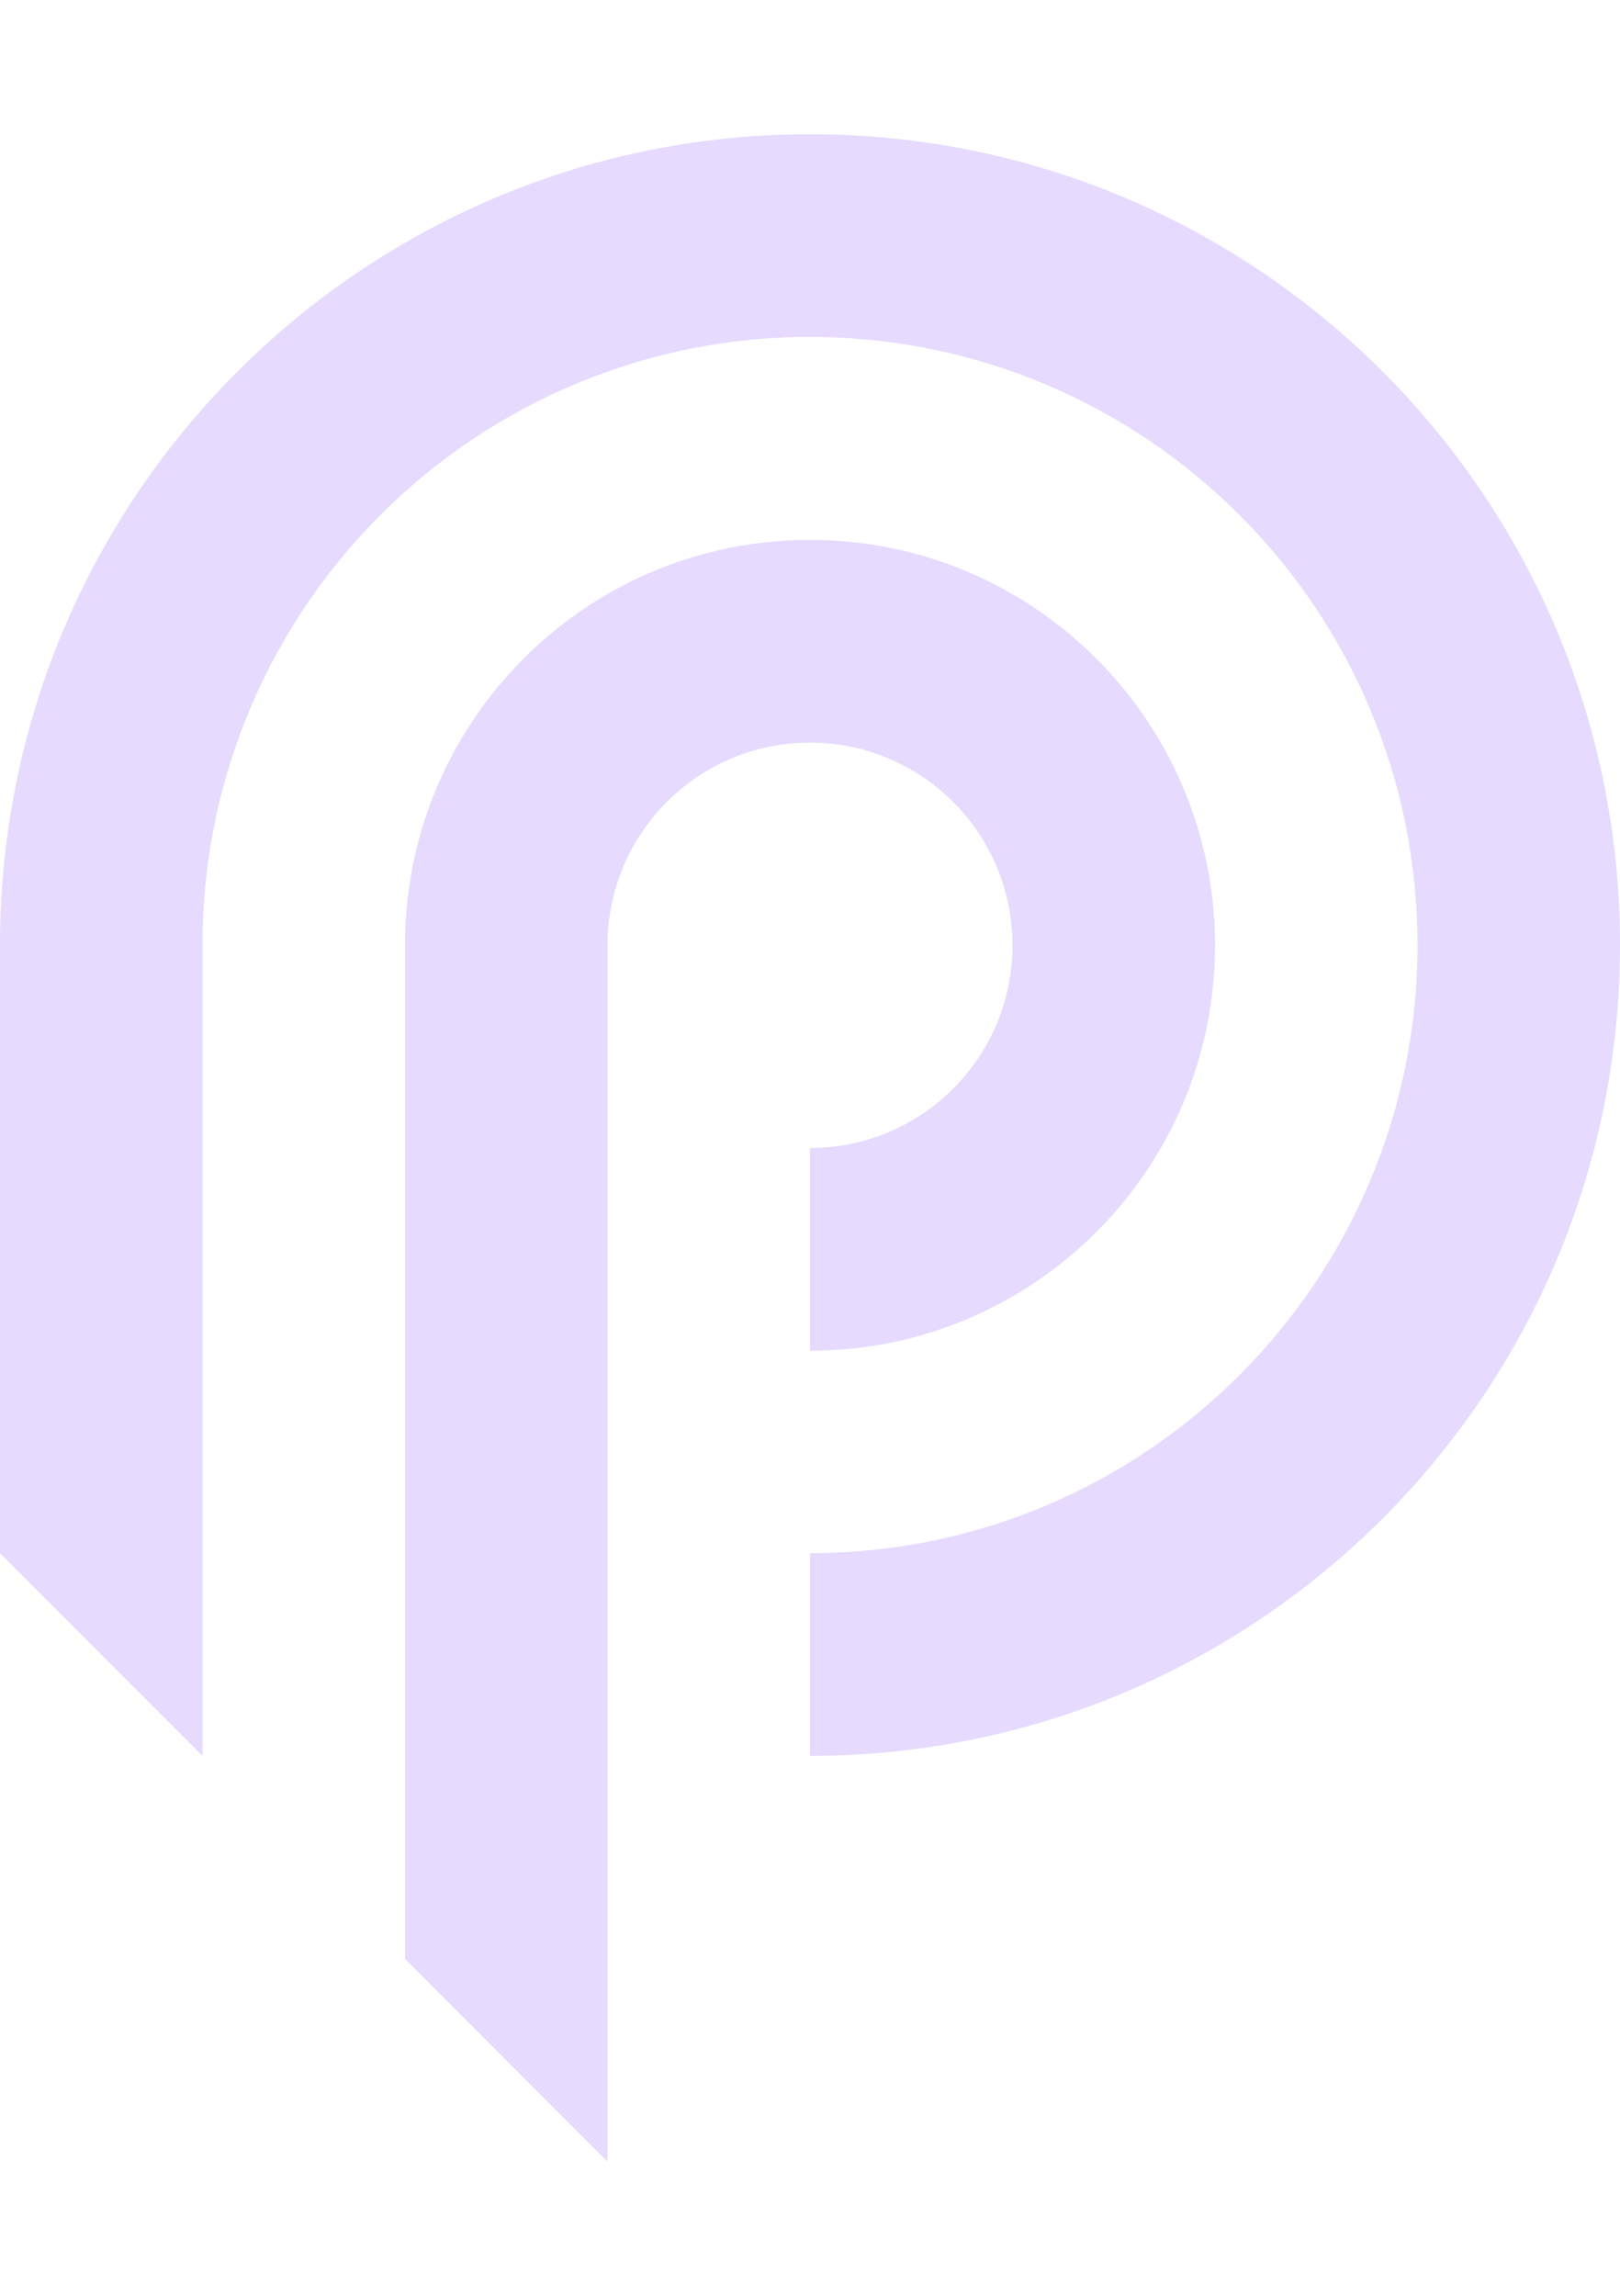 <svg width="12" height="17" viewBox="0 0 12 17" fill="none" xmlns="http://www.w3.org/2000/svg">
<path d="M7.5 7C7.5 7.829 6.828 8.501 6 8.501V10.002C7.656 10.002 9 8.658 9 7C9 5.342 7.656 3.998 6 3.998C5.454 3.998 4.941 4.144 4.5 4.399C3.603 4.918 3 5.888 3 7V14.505L4.348 15.855L4.5 16.006V7C4.5 6.171 5.171 5.499 6 5.499C6.828 5.499 7.5 6.171 7.5 7Z" fill="#E6DAFE"/>
<path d="M6 0.994C4.907 0.994 3.883 1.286 3 1.798C2.435 2.124 1.929 2.54 1.5 3.027C0.566 4.085 0 5.476 0 6.998V11.501L1.5 13.002V6.998C1.5 5.665 2.079 4.466 3 3.641C3.433 3.254 3.941 2.949 4.5 2.752C4.969 2.585 5.474 2.495 6 2.495C8.485 2.495 10.5 4.511 10.5 6.998C10.5 9.485 8.485 11.501 6 11.501V13.002C9.314 13.002 12 10.314 12 6.998C12 3.682 9.314 0.994 6 0.994Z" fill="#E6DAFE"/>
</svg>
